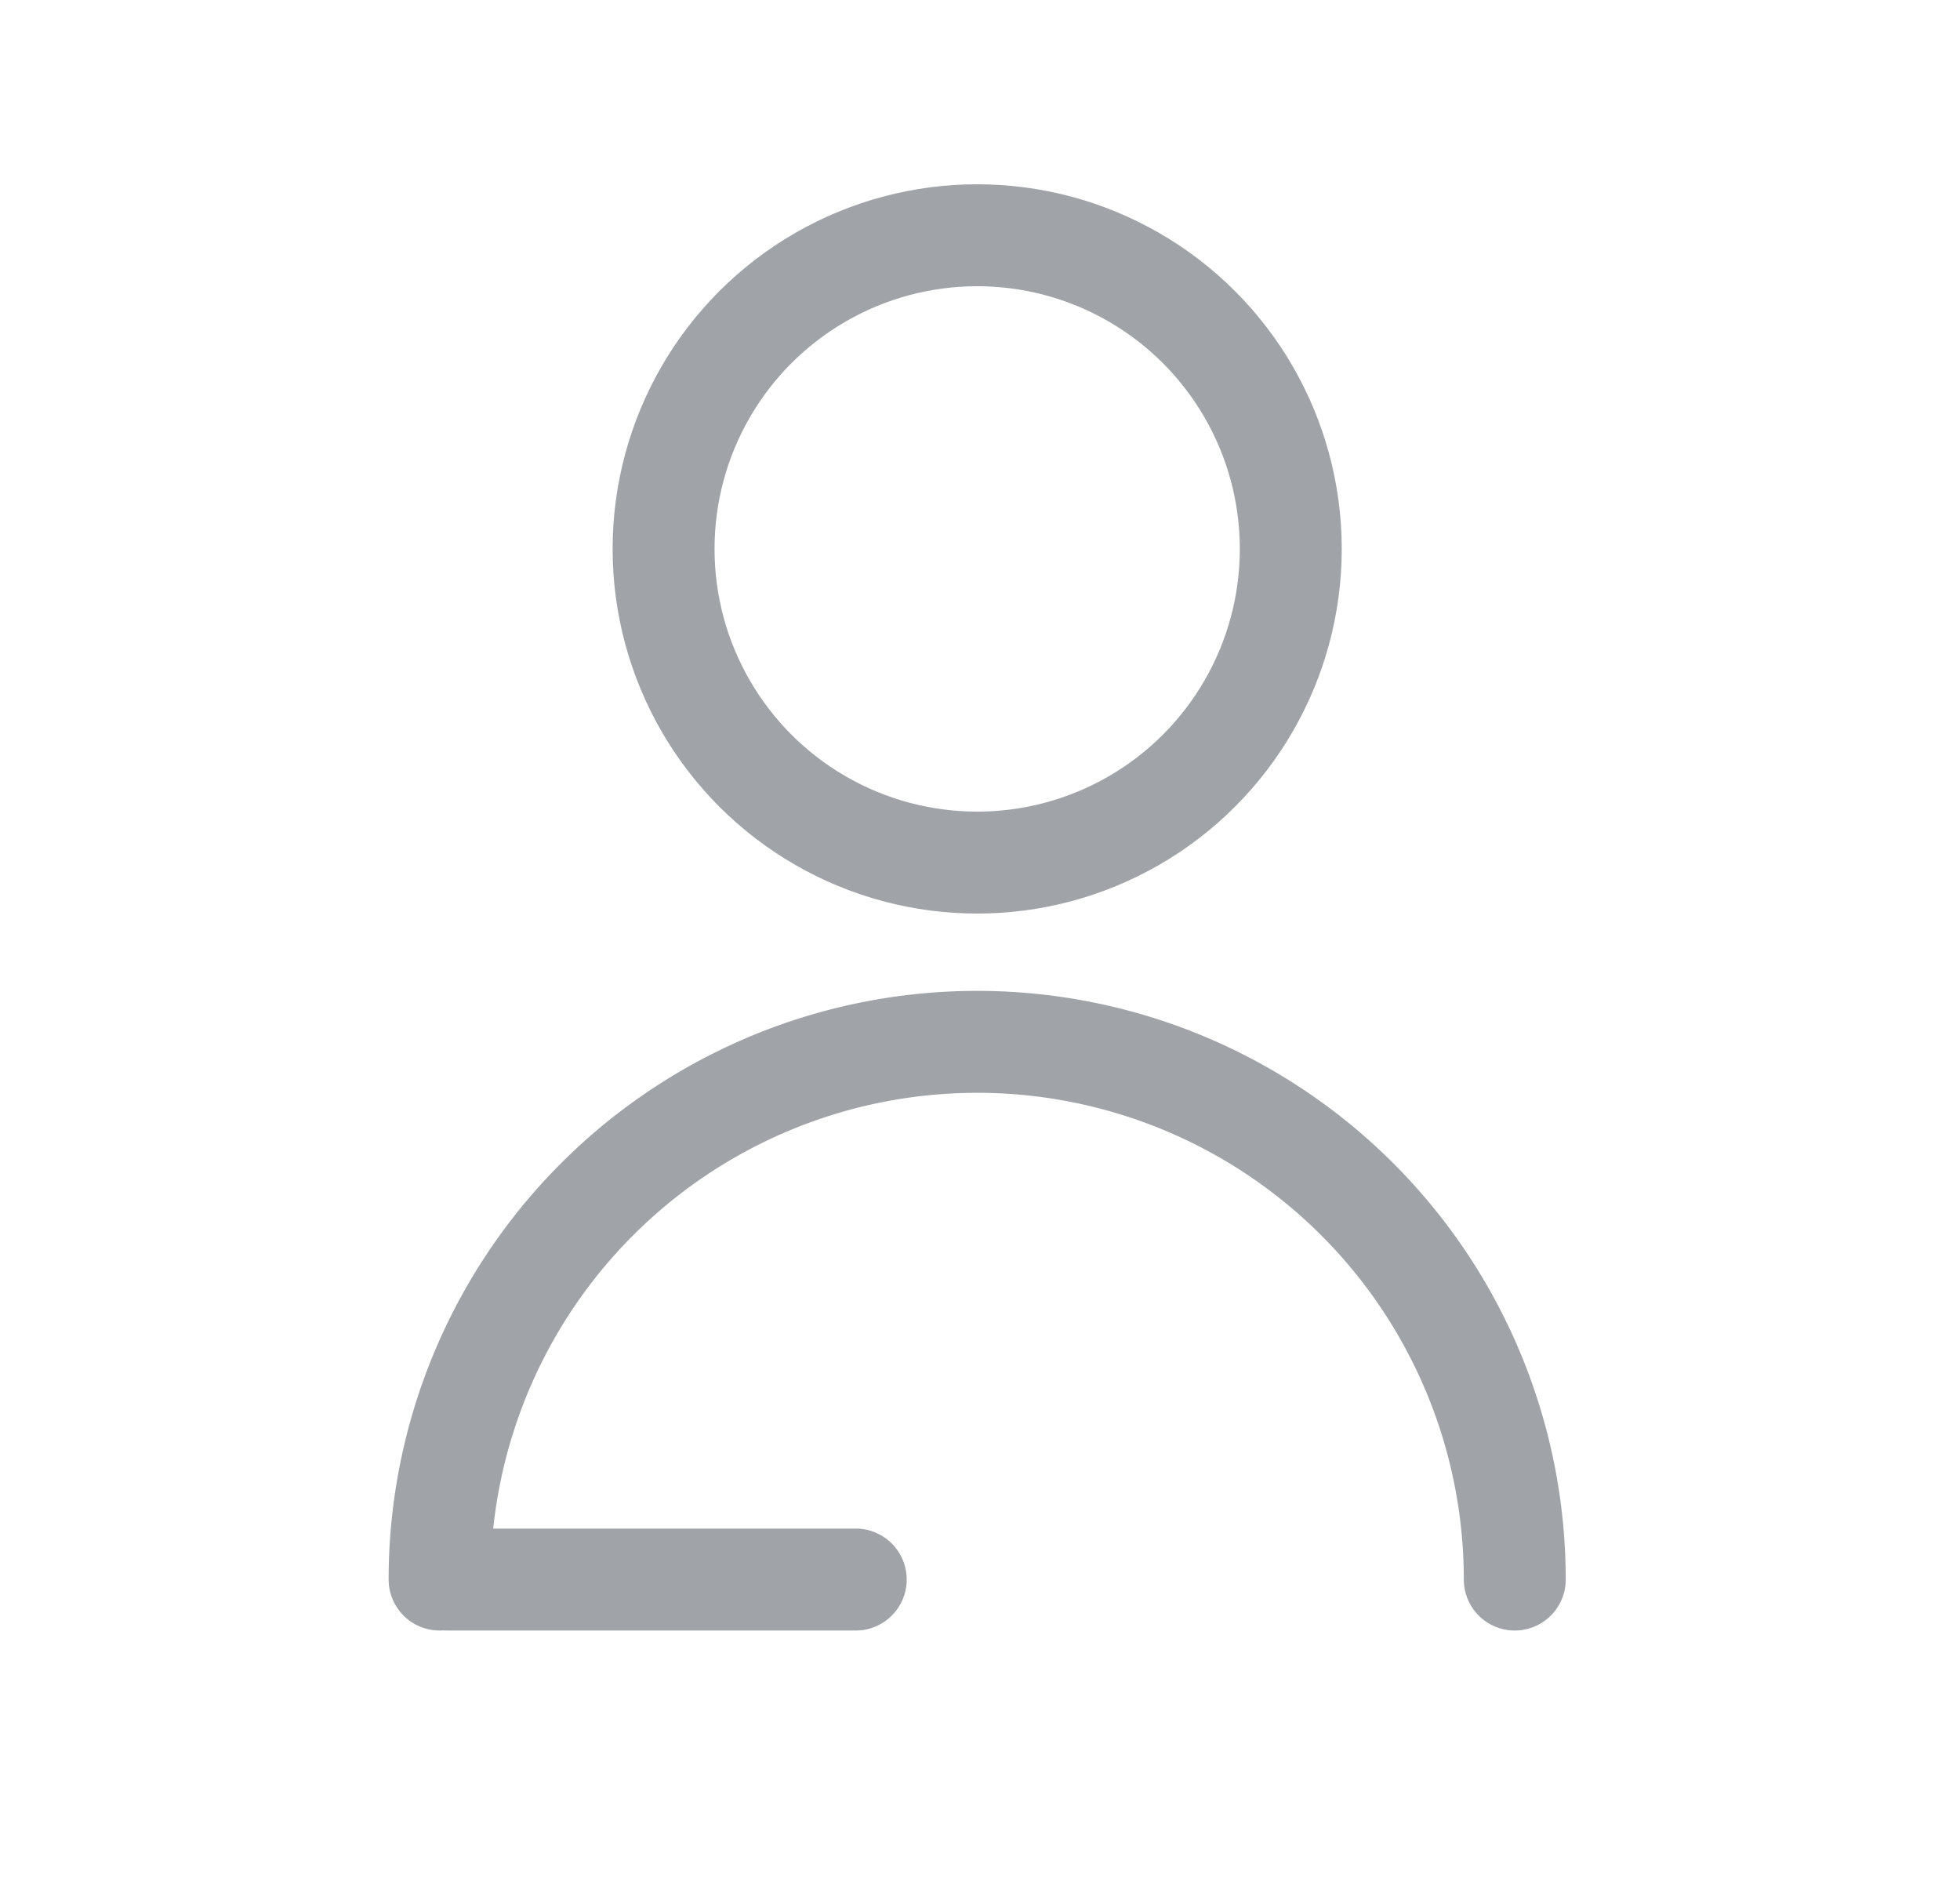<svg xmlns="http://www.w3.org/2000/svg" width="25" height="24" viewBox="0 0 25 24">
    <g fill="none" fill-rule="evenodd" stroke="#A0A4A9" stroke-width="1.3" transform="translate(.75)">
        <circle cx="11.714" cy="7" r="4"/>
        <path stroke-linecap="round" d="M18.571 20.143a6.857 6.857 0 0 0-13.714 0M4.952 20.143h5.213"/>
    </g>
</svg>

